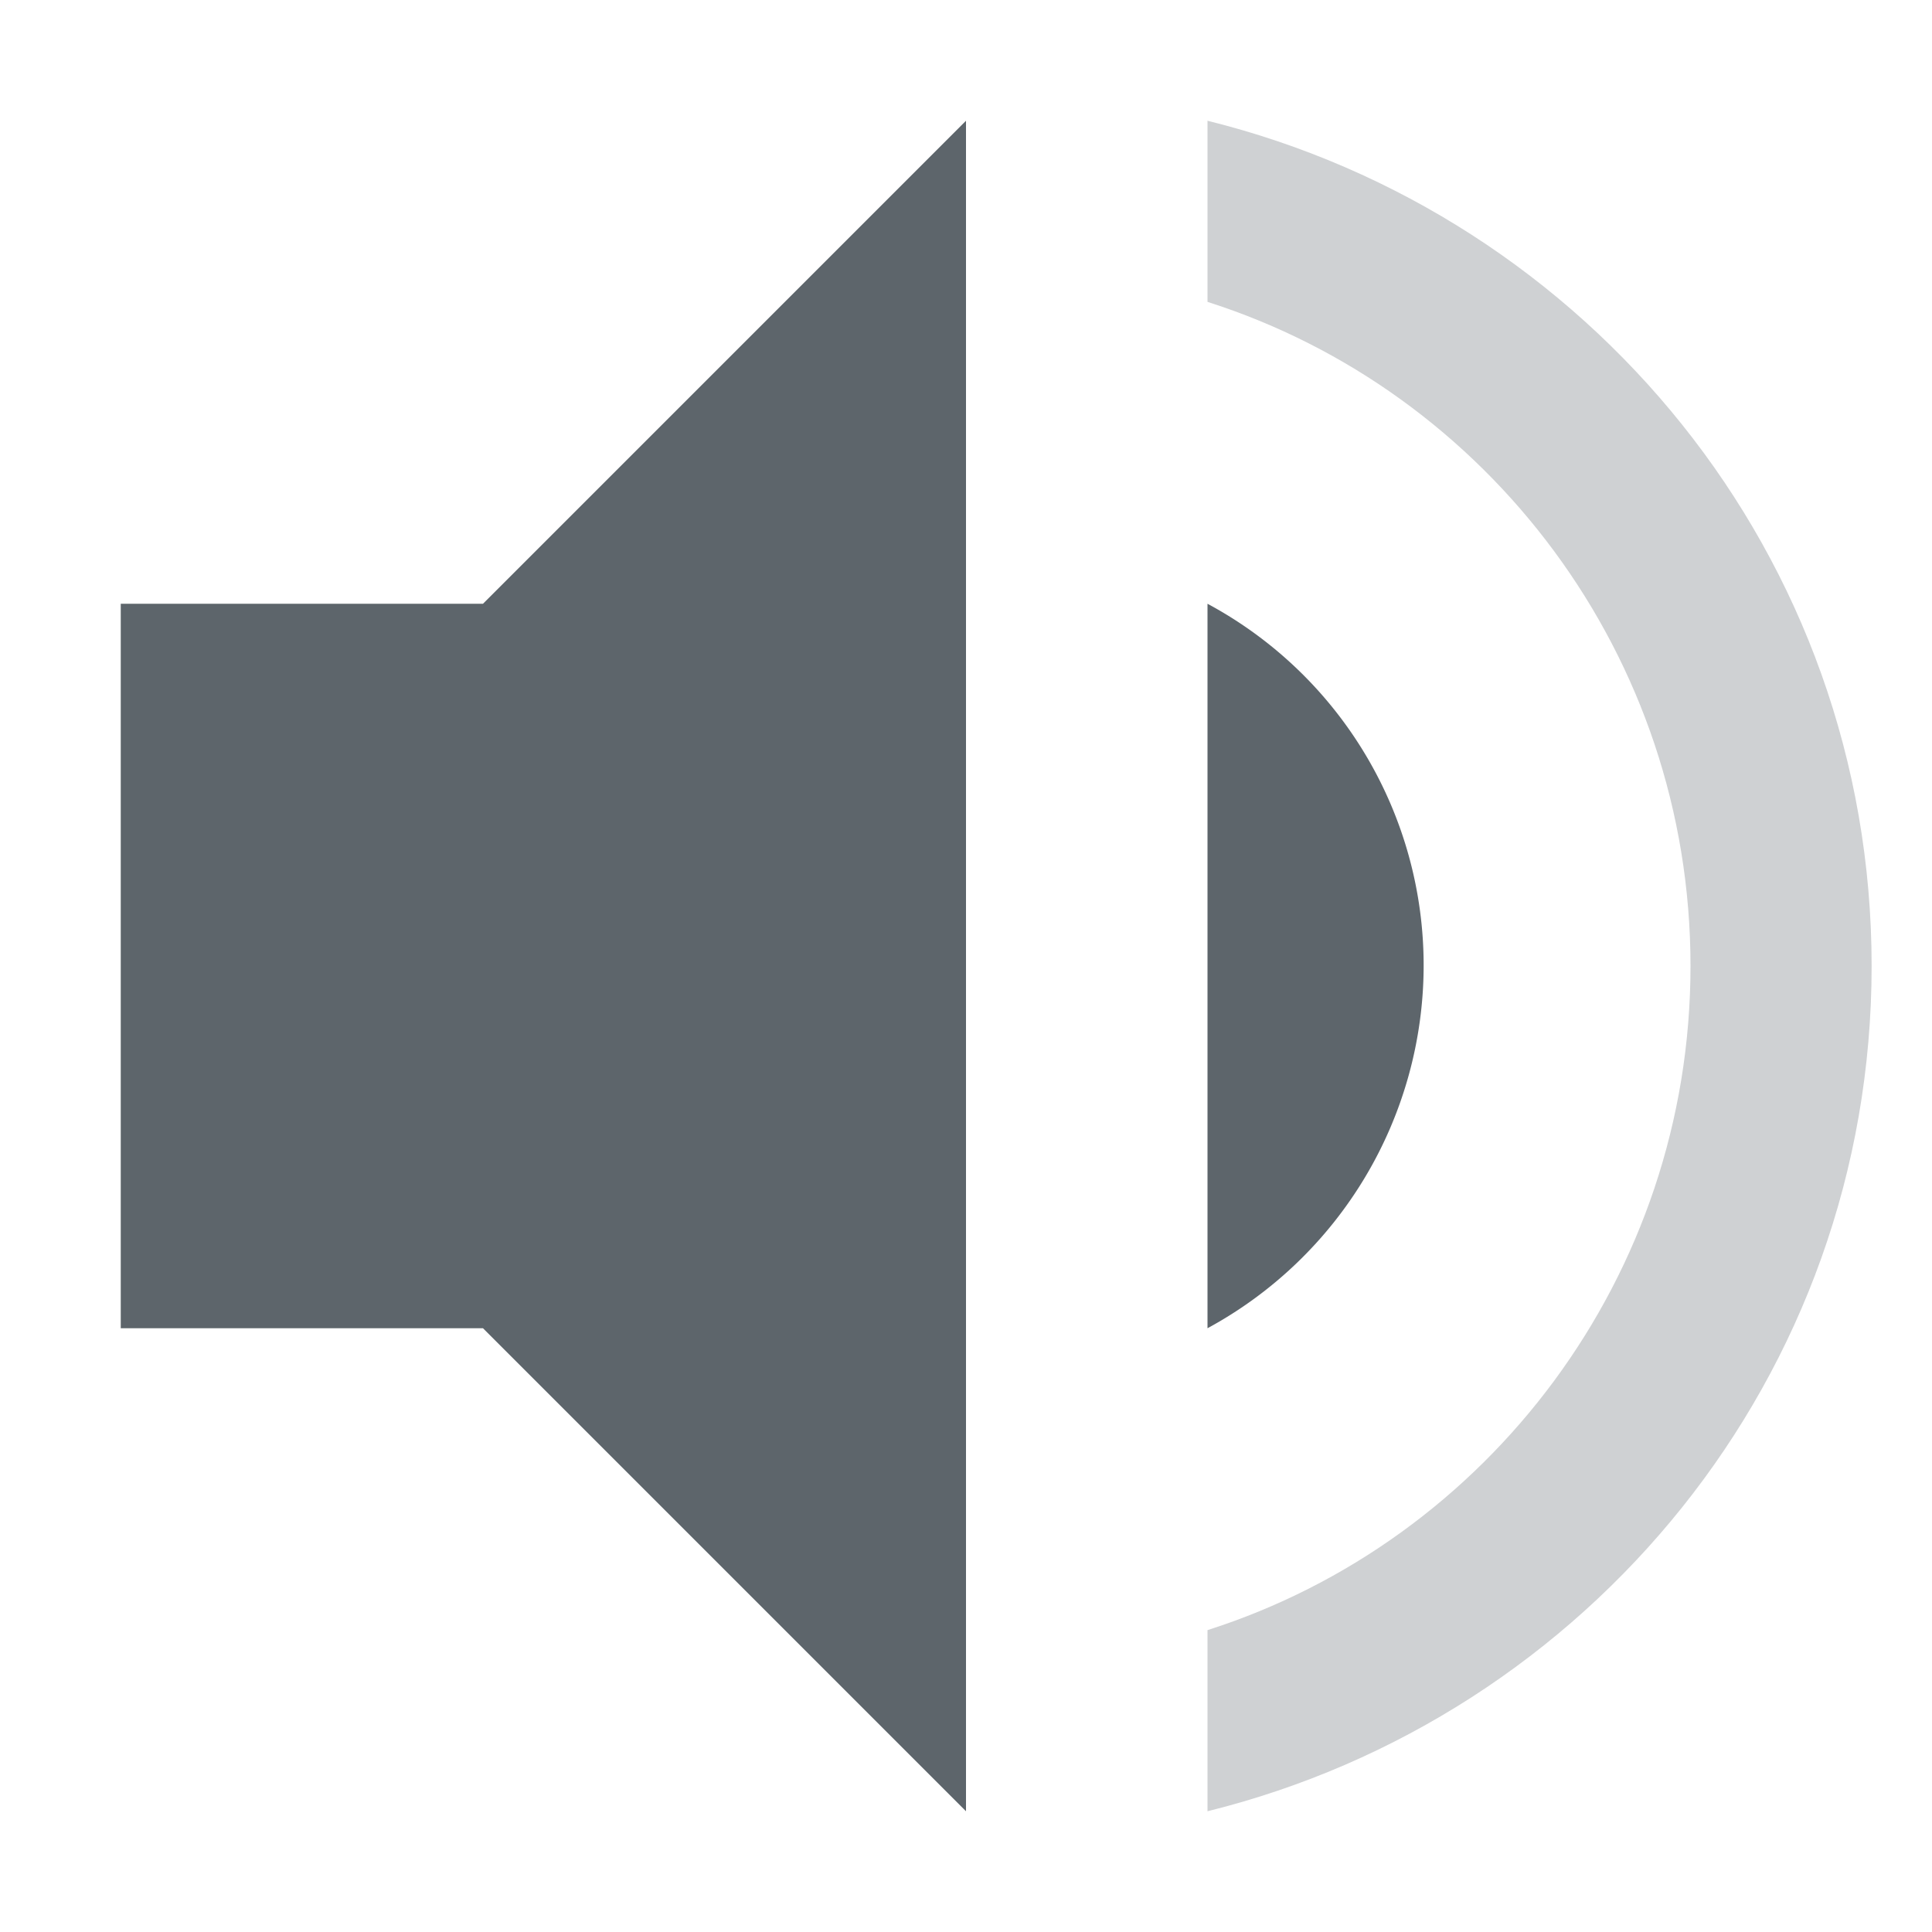 <svg xmlns="http://www.w3.org/2000/svg" width="16" height="16"><defs><style id="current-color-scheme" type="text/css">.ColorScheme-Text{color:#5d656b}</style></defs><path class="ColorScheme-Text" d="M8 1L4 5H1v6h3l4 4zm2 4v6a3.42 3.42 0 0 0 1.79-3A3.4 3.4 0 0 0 10 5z" fill="currentColor"/><path class="ColorScheme-Text" d="M10 1v1.5c2.32.74 4 2.93 4 5.5s-1.68 4.76-4 5.5V15c3.15-.78 5.5-3.6 5.5-7S13.15 1.78 10 1z" opacity=".3" fill="currentColor"/></svg>